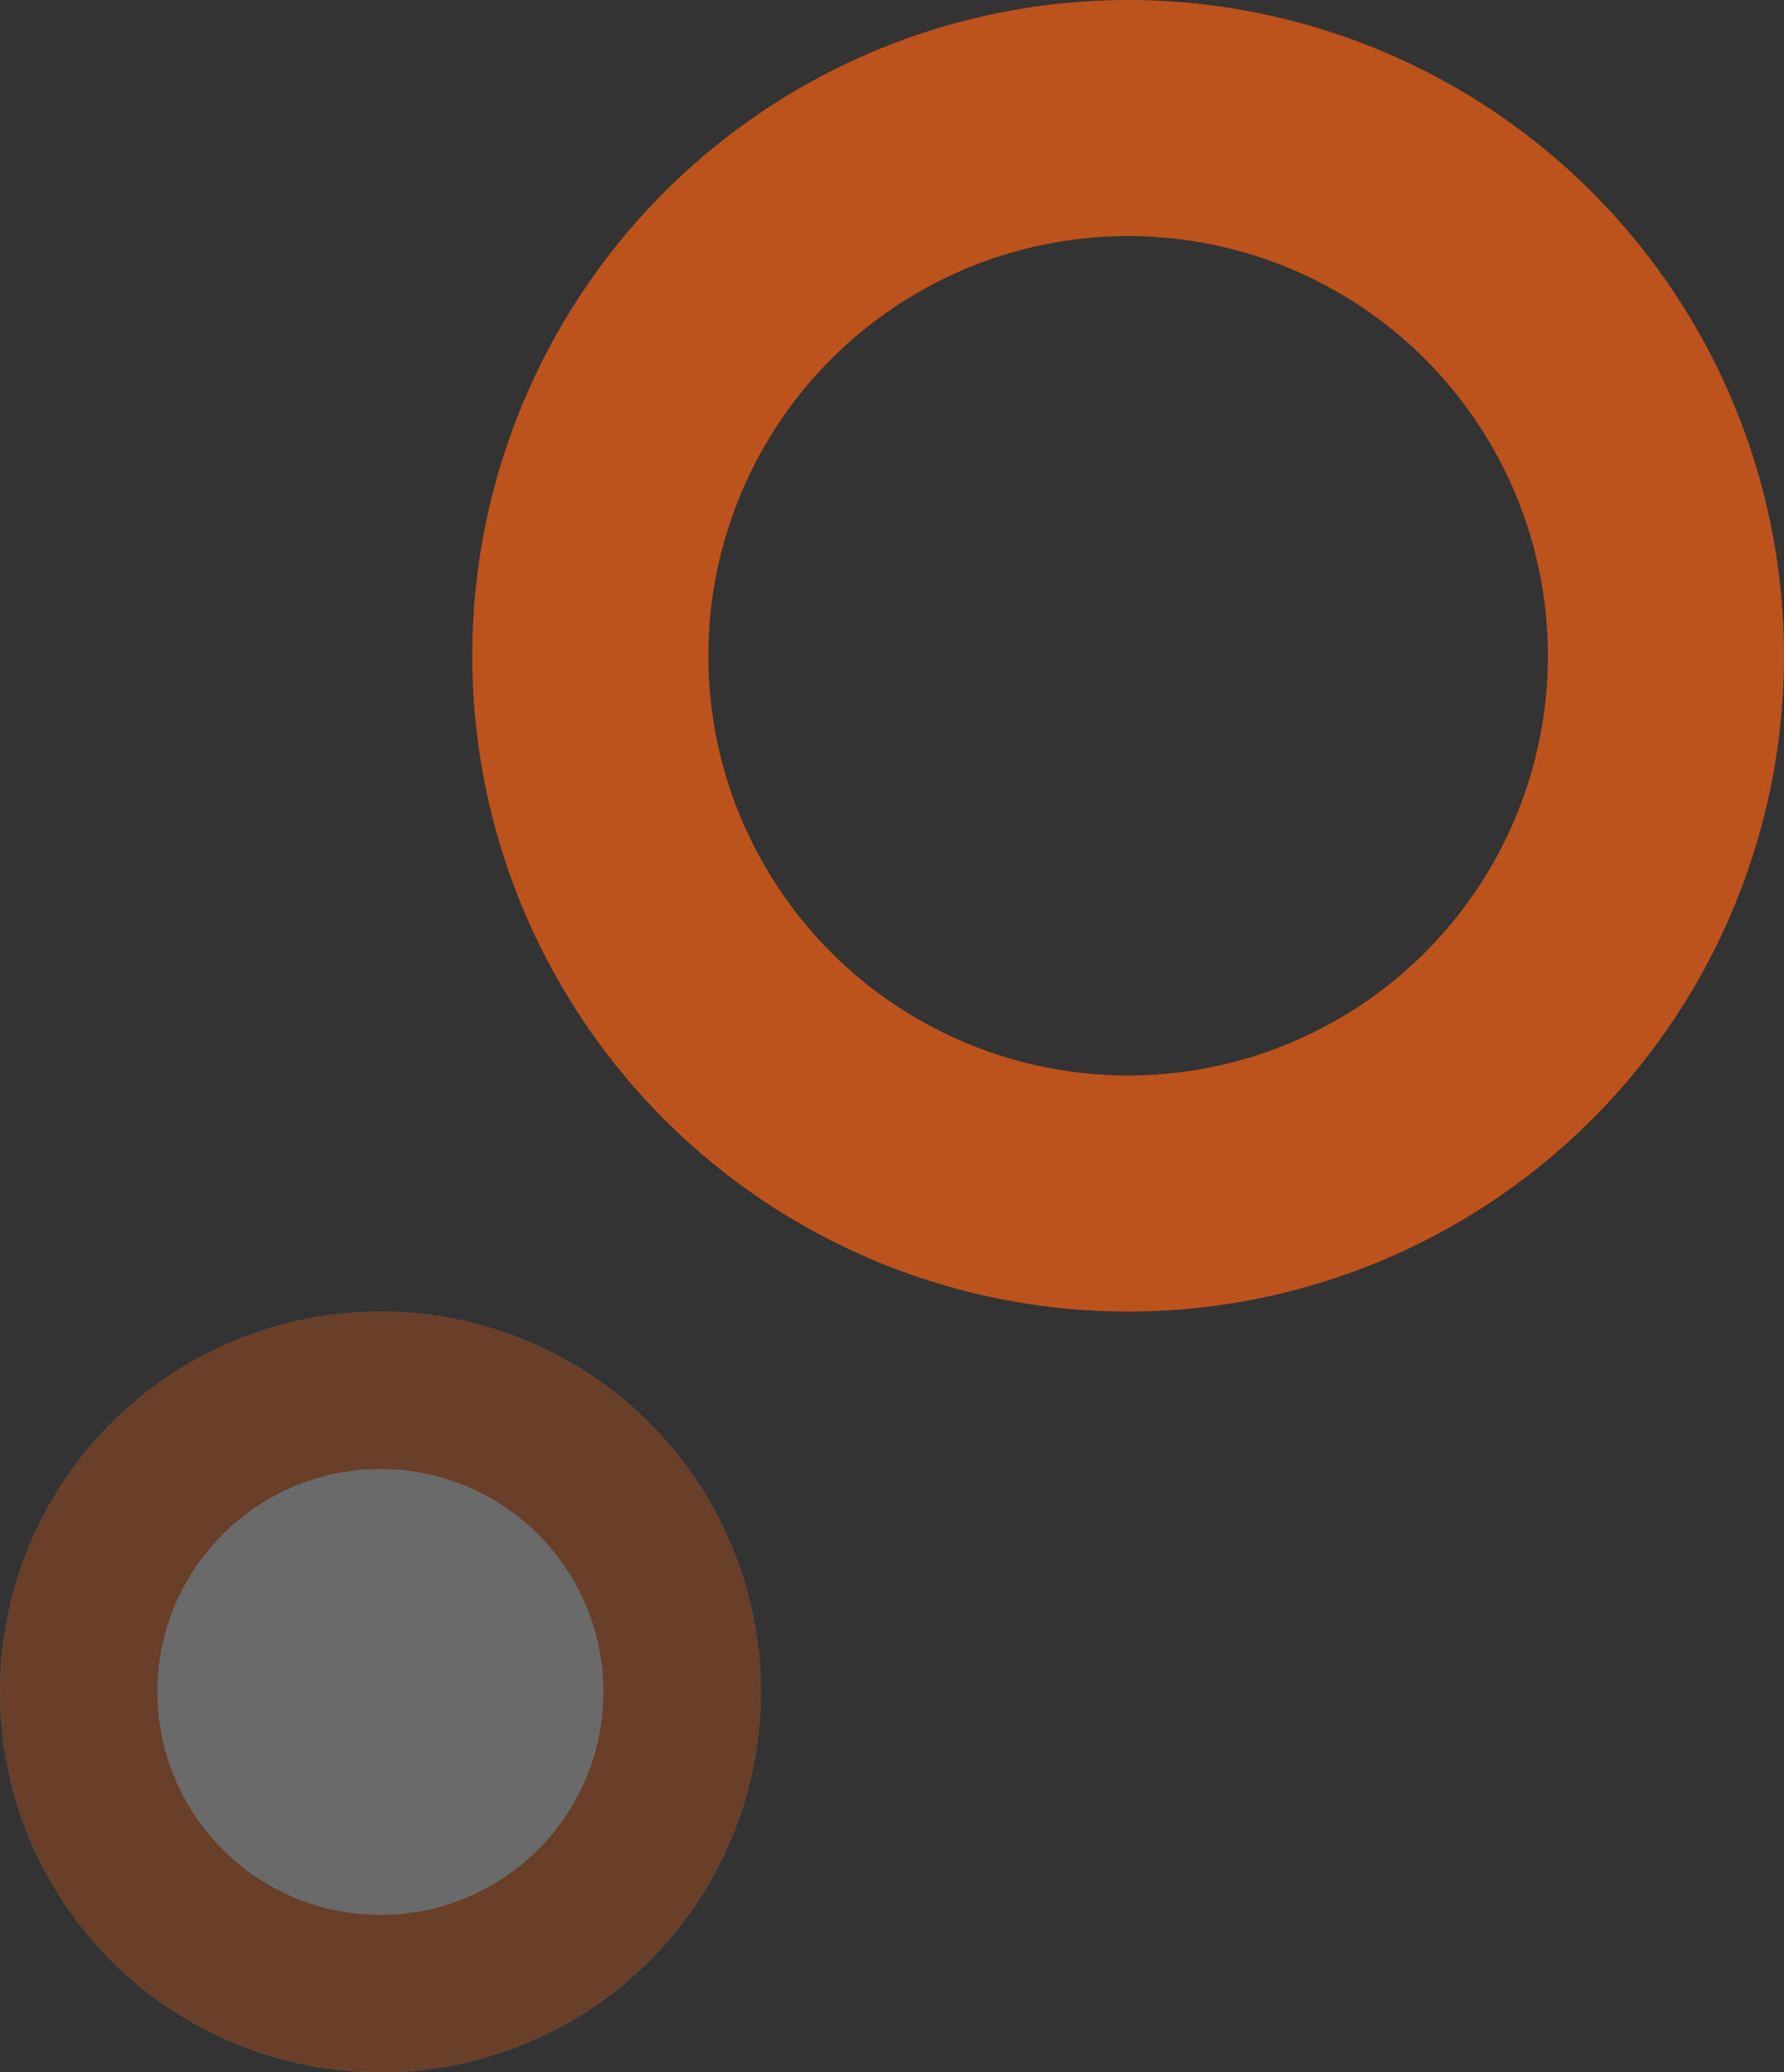 <svg xmlns="http://www.w3.org/2000/svg" width="136" height="158" viewBox="0 0 136 158"><rect x="0" y="0" width="136" height="158" fill="#333333" stroke="none"/><g transform="translate(-54 -3852)"><g transform="translate(90 3852)" fill="none" stroke="#fc6011" stroke-width="18" opacity="0.68"><circle cx="50" cy="50" r="50" stroke="none"/><circle cx="50" cy="50" r="41" fill="none"/></g><g transform="translate(54 3952)" fill="#fff" stroke="#fc6011" stroke-width="12" opacity="0.27"><circle cx="29" cy="29" r="29" stroke="none"/><circle cx="29" cy="29" r="23" fill="none"/></g></g></svg>